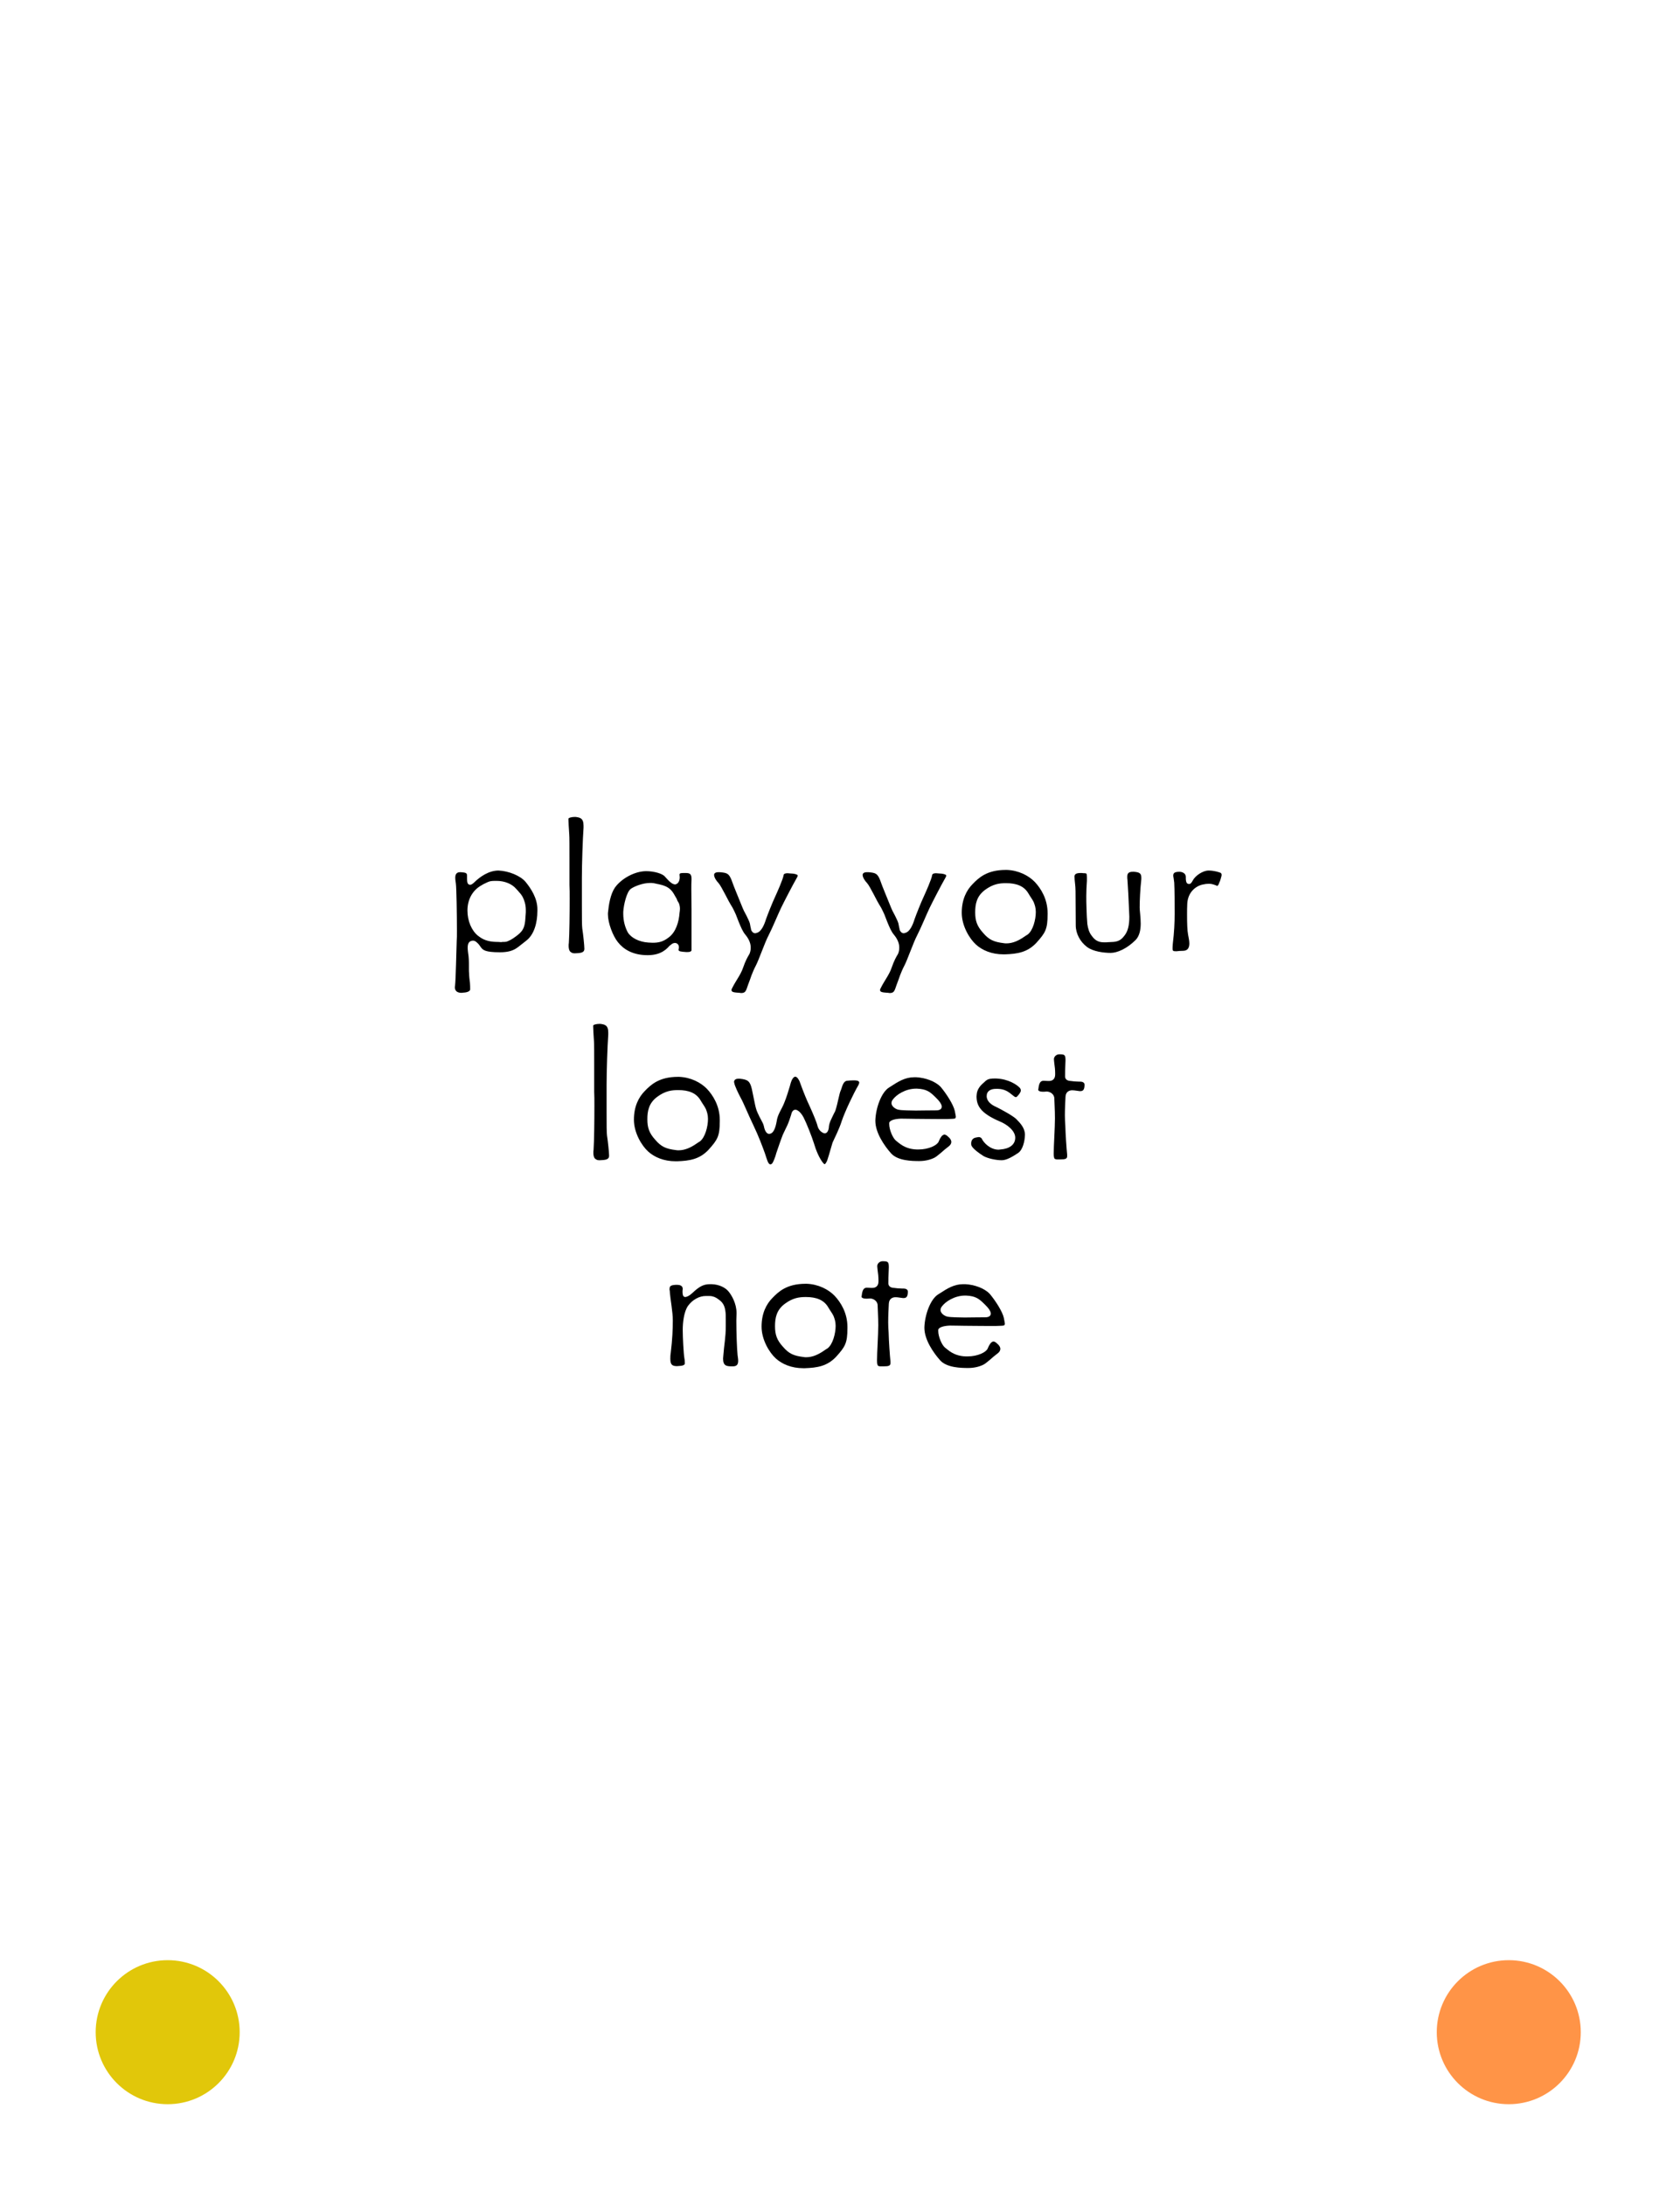 <?xml version="1.0" encoding="UTF-8" standalone="no"?>
<!DOCTYPE svg PUBLIC "-//W3C//DTD SVG 1.1//EN" "http://www.w3.org/Graphics/SVG/1.1/DTD/svg11.dtd">
<svg width="100%" height="100%" viewBox="0 0 406 528" version="1.1" xmlns="http://www.w3.org/2000/svg" xmlns:xlink="http://www.w3.org/1999/xlink" xml:space="preserve" xmlns:serif="http://www.serif.com/" style="fill-rule:evenodd;clip-rule:evenodd;stroke-linejoin:round;stroke-miterlimit:2;">
  <rect id="L3-5" x="0.011" y="-0.001" width="405.12" height="528" style="fill:none;"/>
		<a href="L3-6.svg">
  <circle cx="364.619" cy="491.039" r="17.4" style="fill:#ff9447;"/>
	</a>
  <g transform="matrix(0.24,0,0,0.24,98.888,159.425)">
    <g transform="matrix(208.333,0,0,208.333,30.971,293.642)">
      <path d="M0.471,-0.196l0,-0.008c0,-0.053 -0.031,-0.1 -0.057,-0.132c-0.025,-0.03 -0.082,-0.053 -0.131,-0.055c-0.046,0 -0.089,0.029 -0.118,0.058c-0.008,0.007 -0.014,0.011 -0.019,0.011c-0.005,0 -0.009,-0.003 -0.011,-0.006c-0.003,-0.004 -0.004,-0.013 -0.004,-0.025l-0,-0.013c-0,-0.014 -0.007,-0.015 -0.03,-0.017l-0.004,0c-0.018,0 -0.023,0.012 -0.023,0.027c-0,0.01 0.002,0.02 0.003,0.028c0.003,0.022 0.005,0.15 0.005,0.227c-0,0.023 -0,0.04 -0.001,0.051c-0.002,0.049 -0.004,0.179 -0.008,0.216c-0,0.003 -0.001,0.004 -0.001,0.006c-0,0.021 0.014,0.028 0.033,0.028c0.002,0 0.005,-0.001 0.008,-0.001c0.025,-0.001 0.033,-0.01 0.033,-0.015l-0,-0.005c-0,-0.007 -0,-0.016 -0.001,-0.028c-0.002,-0.014 -0.004,-0.031 -0.004,-0.044c-0.001,-0.007 -0.001,-0.014 -0.001,-0.023l-0,-0.015c-0,-0.02 -0,-0.04 -0.004,-0.063c-0.001,-0.009 -0.002,-0.017 -0.002,-0.023c-0,-0.023 0.007,-0.033 0.023,-0.035l0.004,0c0.008,0 0.015,0.006 0.02,0.011c0.007,0.006 0.012,0.014 0.017,0.021c0.01,0.013 0.02,0.024 0.092,0.024c0.035,0 0.056,-0.006 0.074,-0.016c0.008,-0.005 0.017,-0.011 0.025,-0.018l0.028,-0.022c0.038,-0.029 0.054,-0.086 0.054,-0.144Zm-0.056,0.008l-0.003,0.04c-0.004,0.037 -0.014,0.053 -0.046,0.076c-0.02,0.015 -0.033,0.021 -0.045,0.025c-0.006,0.001 -0.012,0.001 -0.019,0.001c-0.001,-0 -0.004,0.001 -0.006,0.001c-0.005,-0 -0.009,-0.001 -0.015,-0.001c-0.033,-0 -0.065,-0.004 -0.096,-0.029c-0.032,-0.025 -0.052,-0.072 -0.052,-0.123c-0,-0.052 0.023,-0.093 0.06,-0.117c0.009,-0.005 0.016,-0.01 0.023,-0.013l0.017,-0.008c0.012,-0.005 0.023,-0.005 0.041,-0.005c0.041,0 0.075,0.016 0.094,0.038c0.004,0.005 0.01,0.01 0.015,0.017c0.006,0.006 0.012,0.014 0.017,0.023c0.008,0.016 0.015,0.037 0.015,0.062l0,0.013Z" style="fill-rule:nonzero;"/>
    </g>
    <g transform="matrix(208.333,0,0,208.333,141.387,293.642)">
      <path d="M0.168,-0.014c0,-0.015 -0.006,-0.072 -0.01,-0.096c-0.002,-0.012 -0.002,-0.06 -0.002,-0.11l0,-0.137c0,-0.063 0.004,-0.186 0.008,-0.241l0,-0.01c0,-0.037 -0.018,-0.039 -0.038,-0.042l-0.005,0c-0.014,0 -0.03,0.004 -0.03,0.009c0,0.008 0.002,0.053 0.004,0.076c0.001,0.012 0.001,0.06 0.001,0.112l0,0.132c0.001,0.015 0.001,0.04 0.001,0.068c0,0.071 -0.001,0.167 -0.004,0.212c-0.001,0.005 -0.001,0.009 -0.001,0.013c0,0.021 0.006,0.029 0.012,0.032c0.004,0.004 0.012,0.005 0.018,0.005c0.006,0 0.012,-0.001 0.017,-0.001c0.026,-0.002 0.029,-0.011 0.029,-0.022Z" style="fill-rule:nonzero;"/>
    </g>
    <g transform="matrix(208.333,0,0,208.333,192.429,293.642)">
      <path d="M0.306,-0.002c0.008,-0.005 0.015,-0.011 0.02,-0.016c0.005,-0.006 0.01,-0.011 0.015,-0.014c0.006,-0.006 0.013,-0.009 0.02,-0.009c0.01,0 0.019,0.008 0.019,0.02c-0,0.003 -0,0.006 -0.001,0.009c-0,0.001 -0.001,0.002 -0.001,0.003c-0,0.009 0.01,0.01 0.038,0.012l0.005,0c0.015,0 0.018,-0.004 0.02,-0.008l-0,-0.197c-0,-0.033 -0.001,-0.068 -0.001,-0.1c-0,-0.016 -0,-0.031 0.001,-0.045l-0,-0.005c-0,-0.026 -0.013,-0.027 -0.03,-0.027l-0.01,0c-0.012,0 -0.018,0.001 -0.018,0.008c0,0.005 0.001,0.009 0.001,0.012c0,0.016 -0.006,0.03 -0.018,0.034c-0.002,0.001 -0.003,0.001 -0.005,0.001c-0.007,0 -0.016,-0.005 -0.025,-0.013c-0.009,-0.008 -0.016,-0.017 -0.024,-0.025c-0.011,-0.014 -0.052,-0.026 -0.09,-0.026c-0.056,0 -0.12,0.036 -0.151,0.079c-0.022,0.032 -0.03,0.082 -0.034,0.123l0,0.008c0,0.039 0.023,0.102 0.048,0.133c0.026,0.033 0.07,0.063 0.144,0.063c0.036,0 0.06,-0.009 0.077,-0.02Zm0.077,-0.184c-0.003,0.042 -0.017,0.092 -0.052,0.118c-0.027,0.021 -0.048,0.026 -0.079,0.026c-0.006,0 -0.012,-0.001 -0.02,-0.001c-0.045,-0.003 -0.083,-0.023 -0.099,-0.049c-0.013,-0.024 -0.022,-0.055 -0.022,-0.09l-0,-0.009c0.002,-0.036 0.017,-0.097 0.036,-0.111c0.014,-0.011 0.057,-0.029 0.093,-0.029c0.006,0 0.012,0 0.018,0.001l0.023,0.005c0.004,0 0.004,0.001 0.005,0.001c0.006,0.002 0.015,0.003 0.021,0.006c0.018,0.006 0.035,0.017 0.048,0.039l0.015,0.026c0.001,0.007 0.007,0.014 0.01,0.02c0.003,0.008 0.005,0.017 0.005,0.027c-0,0.006 -0.001,0.013 -0.002,0.02Z" style="fill-rule:nonzero;"/>
    </g>
    <g transform="matrix(208.333,0,0,208.333,300.346,293.642)">
      <path d="M0.432,-0.356c0.003,-0.005 0.004,-0.008 0.004,-0.01c0,-0.004 -0.003,-0.005 -0.006,-0.006c-0.004,-0.002 -0.01,-0.003 -0.016,-0.004l-0.015,-0.001c-0.003,0 -0.008,-0.001 -0.012,-0.001c-0.009,0 -0.018,0.002 -0.019,0.009c-0.002,0.018 -0.031,0.083 -0.042,0.107c-0.011,0.023 -0.035,0.083 -0.043,0.106c-0.008,0.026 -0.022,0.06 -0.044,0.066c-0.003,0.001 -0.006,0.002 -0.008,0.002c-0.01,0 -0.016,-0.007 -0.02,-0.016c0,-0.004 -0.002,-0.009 -0.003,-0.015c-0.001,-0.005 -0.002,-0.011 -0.003,-0.016c-0.003,-0.011 -0.009,-0.022 -0.016,-0.037c-0.008,-0.014 -0.016,-0.03 -0.023,-0.048c-0.014,-0.036 -0.037,-0.088 -0.05,-0.126c-0.013,-0.032 -0.023,-0.034 -0.056,-0.037l-0.007,0c-0.015,0 -0.021,0.006 -0.021,0.013c0,0.014 0.014,0.032 0.021,0.039c0.009,0.01 0.02,0.032 0.032,0.054c0.011,0.022 0.024,0.046 0.036,0.065c0.005,0.01 0.011,0.021 0.016,0.033l0.014,0.036c0.01,0.024 0.019,0.047 0.033,0.063c0.018,0.022 0.025,0.043 0.025,0.06l-0,0.004c-0,0.011 -0.003,0.021 -0.006,0.028c-0.008,0.013 -0.019,0.032 -0.031,0.067c-0.006,0.018 -0.016,0.035 -0.025,0.05c-0.009,0.015 -0.018,0.029 -0.026,0.045c-0.003,0.005 -0.005,0.01 -0.005,0.012c-0,0.012 0.015,0.012 0.04,0.014c0.002,0 0.005,0.001 0.007,0.001c0.012,0 0.017,-0.004 0.02,-0.008c0.003,-0.004 0.005,-0.008 0.007,-0.014l0.007,-0.02c0.006,-0.015 0.011,-0.03 0.016,-0.044c0.006,-0.015 0.012,-0.03 0.02,-0.045c0.016,-0.03 0.043,-0.111 0.063,-0.149c0.019,-0.037 0.045,-0.101 0.06,-0.132c0.015,-0.031 0.057,-0.112 0.076,-0.145Z" style="fill-rule:nonzero;"/>
    </g>
    <g transform="matrix(208.333,0,0,208.333,449.929,293.642)">
      <path d="M0.432,-0.356c0.003,-0.005 0.004,-0.008 0.004,-0.01c0,-0.004 -0.003,-0.005 -0.006,-0.006c-0.004,-0.002 -0.01,-0.003 -0.016,-0.004l-0.015,-0.001c-0.003,0 -0.008,-0.001 -0.012,-0.001c-0.009,0 -0.018,0.002 -0.019,0.009c-0.002,0.018 -0.031,0.083 -0.042,0.107c-0.011,0.023 -0.035,0.083 -0.043,0.106c-0.008,0.026 -0.022,0.06 -0.044,0.066c-0.003,0.001 -0.006,0.002 -0.008,0.002c-0.01,0 -0.016,-0.007 -0.02,-0.016c0,-0.004 -0.002,-0.009 -0.003,-0.015c-0.001,-0.005 -0.002,-0.011 -0.003,-0.016c-0.003,-0.011 -0.009,-0.022 -0.016,-0.037c-0.008,-0.014 -0.016,-0.03 -0.023,-0.048c-0.014,-0.036 -0.037,-0.088 -0.05,-0.126c-0.013,-0.032 -0.023,-0.034 -0.056,-0.037l-0.007,0c-0.015,0 -0.021,0.006 -0.021,0.013c0,0.014 0.014,0.032 0.021,0.039c0.009,0.01 0.02,0.032 0.032,0.054c0.011,0.022 0.024,0.046 0.036,0.065c0.005,0.01 0.011,0.021 0.016,0.033l0.014,0.036c0.01,0.024 0.019,0.047 0.033,0.063c0.018,0.022 0.025,0.043 0.025,0.06l-0,0.004c-0,0.011 -0.003,0.021 -0.006,0.028c-0.008,0.013 -0.019,0.032 -0.031,0.067c-0.006,0.018 -0.016,0.035 -0.025,0.05c-0.009,0.015 -0.018,0.029 -0.026,0.045c-0.003,0.005 -0.005,0.01 -0.005,0.012c-0,0.012 0.015,0.012 0.04,0.014c0.002,0 0.005,0.001 0.007,0.001c0.012,0 0.017,-0.004 0.02,-0.008c0.003,-0.004 0.005,-0.008 0.007,-0.014l0.007,-0.02c0.006,-0.015 0.011,-0.03 0.016,-0.044c0.006,-0.015 0.012,-0.03 0.02,-0.045c0.016,-0.03 0.043,-0.111 0.063,-0.149c0.019,-0.037 0.045,-0.101 0.06,-0.132c0.015,-0.031 0.057,-0.112 0.076,-0.145Z" style="fill-rule:nonzero;"/>
    </g>
    <g transform="matrix(208.333,0,0,208.333,547.429,293.642)">
      <path d="M0.458,-0.18l0,-0.005c0,-0.068 -0.032,-0.119 -0.062,-0.151c-0.03,-0.031 -0.079,-0.056 -0.135,-0.058l-0.005,-0c-0.091,-0 -0.131,0.038 -0.16,0.068c-0.03,0.03 -0.053,0.075 -0.053,0.139c0,0.064 0.038,0.126 0.069,0.154c0.03,0.027 0.075,0.047 0.133,0.047l0.006,-0c0.062,-0.002 0.11,-0.01 0.153,-0.056c0.043,-0.048 0.054,-0.065 0.054,-0.138Zm-0.057,-0.011c0,0.038 -0.014,0.09 -0.039,0.109c-0.006,0.003 -0.012,0.008 -0.02,0.013c-0.025,0.017 -0.053,0.03 -0.083,0.03c-0.004,-0 -0.008,-0 -0.013,-0.001c-0.048,-0.006 -0.071,-0.016 -0.1,-0.05c-0.029,-0.032 -0.038,-0.058 -0.038,-0.099c0,-0.04 0.007,-0.078 0.047,-0.108c0.039,-0.029 0.07,-0.033 0.102,-0.033c0.051,-0 0.088,0.014 0.109,0.051c0.01,0.017 0.019,0.028 0.025,0.041c0.005,0.013 0.01,0.027 0.01,0.047Z" style="fill-rule:nonzero;"/>
    </g>
    <g transform="matrix(208.333,0,0,208.333,650.971,293.642)">
      <path d="M0.413,-0.339c0.001,-0.007 0.001,-0.012 0.001,-0.017c0,-0.02 -0.007,-0.027 -0.036,-0.029l-0.005,0c-0.022,0 -0.027,0.009 -0.027,0.024c0,0.005 0,0.01 0.001,0.016c0.002,0.024 0.006,0.102 0.008,0.153c0,0.008 0.001,0.016 0.001,0.024c0,0.039 -0.006,0.07 -0.024,0.092c-0.021,0.029 -0.042,0.03 -0.073,0.031l-0.003,0c-0.007,0.001 -0.014,0.001 -0.02,0.001c-0.024,0 -0.043,-0.005 -0.062,-0.032c-0.012,-0.015 -0.018,-0.035 -0.021,-0.057c-0.002,-0.021 -0.003,-0.047 -0.004,-0.076c-0.001,-0.024 -0.001,-0.042 -0.001,-0.059c0,-0.023 0.001,-0.043 0.003,-0.073l0,-0.018c0,-0.011 -0.001,-0.015 -0.002,-0.017c-0.001,0 -0.003,-0.001 -0.007,-0.002c-0.004,0 -0.01,0 -0.016,-0.001l-0.007,0c-0.023,0 -0.028,0.008 -0.028,0.017c0,0.021 0.005,0.042 0.005,0.071c0,0.027 0.001,0.123 0.001,0.165c0,0.04 0.022,0.08 0.054,0.104c0.03,0.023 0.083,0.029 0.115,0.029c0.031,0 0.078,-0.02 0.12,-0.062c0.019,-0.019 0.025,-0.049 0.025,-0.08c0,-0.031 -0.005,-0.061 -0.005,-0.078c0,-0.033 0.003,-0.093 0.007,-0.126Z" style="fill-rule:nonzero;"/>
    </g>
    <g transform="matrix(208.333,0,0,208.333,752.846,293.642)">
      <path d="M0.308,-0.38c-0.007,-0.003 -0.031,-0.011 -0.058,-0.011c-0.027,0 -0.064,0.024 -0.077,0.049c-0.003,0.006 -0.007,0.012 -0.012,0.015c-0.003,0.001 -0.005,0.001 -0.006,0.001c-0.005,0 -0.009,-0.003 -0.011,-0.006c-0.003,-0.006 -0.004,-0.014 -0.004,-0.022l0,-0.007c0,-0.017 -0.018,-0.024 -0.031,-0.024c-0.025,0 -0.028,0.008 -0.029,0.013c0,0.001 -0.001,0.002 -0.001,0.004c0,0.003 0.001,0.008 0.002,0.013c0.001,0.007 0.002,0.015 0.003,0.022c0.002,0.033 0.002,0.107 0.002,0.151c0,0.043 -0.002,0.088 -0.009,0.146c-0.001,0.01 -0.001,0.018 -0.001,0.023c0,0.006 0.001,0.009 0.005,0.011c0.002,0.001 0.006,0.001 0.015,0.001c0.008,-0.001 0.018,-0.002 0.03,-0.002c0.025,0 0.031,-0.017 0.031,-0.036c0,-0.014 -0.004,-0.03 -0.006,-0.042c-0.004,-0.02 -0.005,-0.057 -0.005,-0.094c0,-0.02 0,-0.039 0.001,-0.056c0.003,-0.054 0.039,-0.084 0.073,-0.092c0.013,-0.003 0.022,-0.004 0.031,-0.004c0.012,0 0.02,0.002 0.033,0.007c0.002,0 0.005,0.003 0.007,0.003c0.003,0 0.004,-0.001 0.005,-0.004c0.002,-0.001 0.004,-0.005 0.005,-0.01c0.003,-0.005 0.005,-0.011 0.007,-0.018c0.003,-0.01 0.005,-0.017 0.005,-0.021c0,-0.005 -0.002,-0.008 -0.005,-0.01Z" style="fill-rule:nonzero;"/>
    </g>
    <g transform="matrix(208.333,0,0,208.333,166.283,501.975)">
      <path d="M0.168,-0.014c0,-0.015 -0.006,-0.072 -0.01,-0.096c-0.002,-0.012 -0.002,-0.06 -0.002,-0.11l0,-0.137c0,-0.063 0.004,-0.186 0.008,-0.241l0,-0.01c0,-0.037 -0.018,-0.039 -0.038,-0.042l-0.005,0c-0.014,0 -0.03,0.004 -0.03,0.009c0,0.008 0.002,0.053 0.004,0.076c0.001,0.012 0.001,0.06 0.001,0.112l0,0.132c0.001,0.015 0.001,0.04 0.001,0.068c0,0.071 -0.001,0.167 -0.004,0.212c-0.001,0.005 -0.001,0.009 -0.001,0.013c0,0.021 0.006,0.029 0.012,0.032c0.004,0.004 0.012,0.005 0.018,0.005c0.006,0 0.012,-0.001 0.017,-0.001c0.026,-0.002 0.029,-0.011 0.029,-0.022Z" style="fill-rule:nonzero;"/>
    </g>
    <g transform="matrix(208.333,0,0,208.333,217.325,501.975)">
      <path d="M0.458,-0.18l0,-0.005c0,-0.068 -0.032,-0.119 -0.062,-0.151c-0.03,-0.031 -0.079,-0.056 -0.135,-0.058l-0.005,-0c-0.091,-0 -0.131,0.038 -0.16,0.068c-0.03,0.03 -0.053,0.075 -0.053,0.139c0,0.064 0.038,0.126 0.069,0.154c0.03,0.027 0.075,0.047 0.133,0.047l0.006,-0c0.062,-0.002 0.11,-0.01 0.153,-0.056c0.043,-0.048 0.054,-0.065 0.054,-0.138Zm-0.057,-0.011c0,0.038 -0.014,0.09 -0.039,0.109c-0.006,0.003 -0.012,0.008 -0.02,0.013c-0.025,0.017 -0.053,0.03 -0.083,0.03c-0.004,-0 -0.008,-0 -0.013,-0.001c-0.048,-0.006 -0.071,-0.016 -0.1,-0.05c-0.029,-0.032 -0.038,-0.058 -0.038,-0.099c0,-0.04 0.007,-0.078 0.047,-0.108c0.039,-0.029 0.07,-0.033 0.102,-0.033c0.051,-0 0.088,0.014 0.109,0.051c0.01,0.017 0.019,0.028 0.025,0.041c0.005,0.013 0.01,0.027 0.01,0.047Z" style="fill-rule:nonzero;"/>
    </g>
    <g transform="matrix(208.333,0,0,208.333,320.867,501.975)">
      <path d="M0.631,-0.354c0.002,-0.005 0.004,-0.009 0.004,-0.012c0,-0.006 -0.005,-0.009 -0.012,-0.01c-0.005,-0.001 -0.011,-0.001 -0.017,-0.001c-0.01,0 -0.021,0.001 -0.03,0.002c-0.009,0.001 -0.014,0.007 -0.019,0.016c-0.005,0.01 -0.007,0.021 -0.011,0.03c-0.004,0.008 -0.007,0.022 -0.011,0.039c-0.004,0.017 -0.008,0.036 -0.013,0.052c-0.002,0.008 -0.006,0.016 -0.01,0.023c-0.01,0.022 -0.023,0.042 -0.024,0.067c-0.002,0.016 -0.009,0.027 -0.02,0.027c-0.002,0 -0.006,-0.001 -0.009,-0.003c-0.011,-0.005 -0.021,-0.017 -0.025,-0.031c-0.005,-0.021 -0.024,-0.065 -0.038,-0.096c-0.015,-0.031 -0.03,-0.069 -0.04,-0.096l-0.007,-0.019c-0.002,-0.006 -0.004,-0.011 -0.007,-0.015c-0.005,-0.009 -0.01,-0.013 -0.016,-0.014c-0.016,0.002 -0.023,0.034 -0.026,0.045c-0.006,0.02 -0.016,0.054 -0.028,0.083c-0.006,0.015 -0.014,0.029 -0.021,0.043c-0.007,0.014 -0.013,0.029 -0.015,0.045c-0.006,0.034 -0.016,0.057 -0.032,0.06c-0.002,-0 -0.003,0.001 -0.003,0.001c-0.012,-0 -0.022,-0.012 -0.027,-0.038c-0.002,-0.009 -0.006,-0.017 -0.012,-0.028c-0.006,-0.011 -0.012,-0.022 -0.018,-0.036c-0.007,-0.014 -0.011,-0.032 -0.015,-0.052l-0.013,-0.063c-0.009,-0.039 -0.02,-0.046 -0.058,-0.05l-0.007,0c-0.017,0 -0.021,0.009 -0.021,0.016c0,0.002 0.001,0.003 0.001,0.004c0.001,0.012 0.02,0.052 0.032,0.074c0.012,0.021 0.035,0.078 0.06,0.13c0.026,0.054 0.044,0.103 0.056,0.136c0.01,0.029 0.015,0.054 0.027,0.054c0.01,-0 0.016,-0.018 0.024,-0.04l0.004,-0.014c0.01,-0.029 0.022,-0.065 0.032,-0.09c0.006,-0.014 0.015,-0.03 0.022,-0.046c0.007,-0.016 0.013,-0.034 0.018,-0.05c0.003,-0.015 0.01,-0.024 0.02,-0.024c0.004,-0 0.008,0.001 0.012,0.004c0.011,0.006 0.021,0.02 0.028,0.033c0.014,0.027 0.04,0.093 0.05,0.125c0.009,0.031 0.026,0.074 0.046,0.097c0.003,0.002 0.004,0.004 0.006,0.004c0.002,-0 0.003,-0.002 0.006,-0.006c0.006,-0.008 0.008,-0.018 0.011,-0.027c0.004,-0.011 0.014,-0.049 0.021,-0.071c0.009,-0.021 0.032,-0.064 0.045,-0.106c0.015,-0.044 0.055,-0.129 0.08,-0.172Z" style="fill-rule:nonzero;"/>
    </g>
    <g transform="matrix(208.333,0,0,208.333,459.2,501.975)">
      <path d="M0.437,-0.197c0,-0.001 0.001,-0.002 0.001,-0.004c0,-0.001 -0.001,-0.004 -0.001,-0.007l-0.004,-0.021c-0.007,-0.032 -0.042,-0.085 -0.068,-0.116c-0.026,-0.028 -0.076,-0.045 -0.118,-0.047l-0.011,0c-0.043,0 -0.077,0.021 -0.112,0.044l-0.008,0.005c-0.038,0.023 -0.065,0.099 -0.067,0.159l0,0.003c0,0.057 0.043,0.12 0.077,0.158c0.033,0.035 0.101,0.036 0.135,0.036c0.032,0 0.058,-0.008 0.075,-0.017c0.007,-0.004 0.017,-0.012 0.029,-0.022c0.011,-0.01 0.023,-0.02 0.036,-0.03c0.01,-0.007 0.015,-0.015 0.015,-0.023c0,-0.009 -0.005,-0.018 -0.02,-0.03c-0.005,-0.004 -0.01,-0.006 -0.013,-0.006c-0.005,0 -0.008,0.003 -0.012,0.006c-0.007,0.008 -0.012,0.018 -0.016,0.028c-0.008,0.018 -0.048,0.038 -0.098,0.038l-0.008,0c-0.033,-0.001 -0.061,-0.011 -0.086,-0.031l-0.015,-0.012c-0.016,-0.014 -0.032,-0.054 -0.032,-0.079l0,-0.007c0.003,-0.012 0.027,-0.019 0.057,-0.02c0.025,0 0.053,0.001 0.068,0.001c0.021,0 0.079,0.001 0.124,0.001c0.023,0 0.043,0 0.054,-0.001c0.017,0 0.018,-0.004 0.018,-0.006Zm-0.071,-0.066c0.003,0.005 0.004,0.009 0.004,0.013c0,0.011 -0.009,0.018 -0.027,0.018c-0.039,-0 -0.082,0.001 -0.099,0.001c-0.018,-0 -0.071,-0.001 -0.082,-0.004c-0.011,-0.001 -0.035,-0.014 -0.035,-0.032c0,-0.006 0.002,-0.012 0.007,-0.018c0.016,-0.022 0.06,-0.052 0.112,-0.052l0.004,0c0.047,0.002 0.063,0.016 0.086,0.038c0.01,0.01 0.024,0.023 0.03,0.036Z" style="fill-rule:nonzero;"/>
    </g>
    <g transform="matrix(208.333,0,0,208.333,558.367,501.975)">
      <path d="M0.296,-0.114c0,-0.032 -0.022,-0.056 -0.042,-0.076c-0.016,-0.016 -0.077,-0.049 -0.098,-0.059c-0.023,-0.01 -0.045,-0.027 -0.045,-0.052c0,-0.025 0.02,-0.035 0.045,-0.035l0.009,-0c0.032,0.001 0.049,0.012 0.073,0.032c0.008,0.007 0.012,0.008 0.014,0.008c0.003,-0 0.005,-0.002 0.007,-0.004l0.007,-0.008c0.002,-0.003 0.005,-0.006 0.006,-0.009c0.003,-0.004 0.004,-0.008 0.004,-0.011c0,-0.004 -0.001,-0.008 -0.005,-0.013c-0.014,-0.015 -0.055,-0.043 -0.115,-0.045l-0.007,-0c-0.017,-0 -0.026,0.002 -0.033,0.005c-0.008,0.004 -0.014,0.01 -0.02,0.016c-0.014,0.011 -0.031,0.031 -0.033,0.054c-0,0.004 -0.001,0.008 -0.001,0.011c-0,0.023 0.005,0.042 0.019,0.06c0.016,0.022 0.052,0.044 0.09,0.06c0.04,0.016 0.078,0.047 0.078,0.08c0,0.034 -0.028,0.054 -0.072,0.057c-0.003,-0 -0.006,0.001 -0.008,0.001c-0.043,-0 -0.073,-0.036 -0.08,-0.05c-0.002,-0.007 -0.01,-0.011 -0.016,-0.011c-0.004,-0 -0.01,0.002 -0.017,0.003c-0.015,0.004 -0.02,0.016 -0.02,0.028c0,0.004 0,0.009 0.003,0.013c0.007,0.013 0.033,0.033 0.057,0.048c0.022,0.012 0.061,0.02 0.088,0.02c0.024,-0 0.053,-0.018 0.079,-0.035c0.022,-0.015 0.032,-0.055 0.033,-0.088Z" style="fill-rule:nonzero;"/>
    </g>
    <g transform="matrix(208.333,0,0,208.333,627.325,501.975)">
      <path d="M0.253,-0.356c0,-0.008 -0.004,-0.011 -0.012,-0.014c-0.005,-0.001 -0.011,-0.001 -0.017,-0.001c-0.007,0 -0.013,-0.001 -0.02,-0.001l-0.017,-0.002c-0.005,0 -0.009,-0.001 -0.013,-0.002c-0.009,-0.003 -0.015,-0.01 -0.015,-0.02c0,-0.014 0,-0.038 0.002,-0.077l0,-0.004c0,-0.015 -0.003,-0.02 -0.006,-0.022c-0.005,-0.004 -0.015,-0.004 -0.021,-0.004l-0.003,0c-0.015,0 -0.024,0.012 -0.025,0.018c0,0.001 -0.001,0.003 -0.001,0.004c0,0.005 0.001,0.013 0.002,0.023c0.002,0.013 0.004,0.03 0.004,0.047l0,0.005c0,0.018 -0.008,0.028 -0.021,0.031c-0.004,0.001 -0.008,0.001 -0.012,0.001c-0.007,0 -0.016,-0.001 -0.023,-0.001c-0.014,0 -0.022,0.009 -0.025,0.039c0,0.001 -0.001,0.002 -0.001,0.003c0,0.006 0.004,0.008 0.012,0.01c0.005,0.001 0.01,0.001 0.015,0.001c0.005,0 0.01,-0.001 0.014,-0.001c0.016,0 0.037,0.012 0.037,0.034c0,0.016 0.003,0.051 0.003,0.096c0,0.045 -0.006,0.131 -0.006,0.17c0,0.019 0.003,0.024 0.006,0.026l0.008,0.002l0.018,0c0.025,0 0.033,-0.003 0.033,-0.016l0,-0.007c-0.003,-0.028 -0.008,-0.1 -0.009,-0.142c-0.001,-0.014 -0.002,-0.031 -0.002,-0.048c0,-0.033 0.002,-0.067 0.003,-0.089c0.001,-0.022 0.014,-0.031 0.03,-0.032l0.003,0c0.012,0 0.023,0.003 0.035,0.004l0.004,0c0.013,0 0.02,-0.007 0.02,-0.031Z" style="fill-rule:nonzero;"/>
    </g>
    <g transform="matrix(208.333,0,0,208.333,245.033,710.309)">
      <path d="M0.411,-0.05c-0.003,-0.026 -0.006,-0.108 -0.006,-0.166c0,-0.012 0.001,-0.024 0.001,-0.033l0,-0.004c0,-0.046 -0.024,-0.086 -0.038,-0.103c-0.014,-0.018 -0.044,-0.035 -0.083,-0.036l-0.007,0c-0.033,0 -0.053,0.012 -0.087,0.044c-0.014,0.013 -0.025,0.017 -0.032,0.018c-0.006,0 -0.009,-0.003 -0.011,-0.006c-0.002,-0.005 -0.003,-0.011 -0.003,-0.017c0,-0.006 0,-0.011 0.001,-0.016c0,-0.017 -0.016,-0.02 -0.028,-0.02c-0.011,0 -0.03,0.001 -0.034,0.01c-0.001,0.003 -0.002,0.007 -0.002,0.012c0.001,0.006 0.002,0.011 0.002,0.018c0.002,0.028 0.014,0.091 0.014,0.132c0,0.041 -0.002,0.091 -0.01,0.157c-0.002,0.012 -0.002,0.021 -0.002,0.029c0,0.029 0.01,0.035 0.033,0.035c0.003,0 0.007,-0.001 0.012,-0.001c0.02,-0.001 0.024,-0.007 0.025,-0.01l0,-0.007c0,-0.007 -0.001,-0.015 -0.002,-0.02c-0.004,-0.022 -0.008,-0.102 -0.008,-0.137c0,-0.033 0.005,-0.088 0.026,-0.117c0.022,-0.03 0.055,-0.047 0.085,-0.047l0.014,0c0.006,0 0.013,0 0.019,0.002c0.011,0.002 0.021,0.008 0.035,0.019c0.017,0.013 0.024,0.03 0.027,0.051c0.002,0.012 0.002,0.026 0.002,0.041l-0,0.032c-0,0.057 -0.008,0.089 -0.012,0.145c-0,0.004 -0.001,0.009 -0.001,0.012c-0,0.037 0.017,0.038 0.047,0.038c0.021,0 0.026,-0.011 0.026,-0.027c-0,-0.009 -0.002,-0.019 -0.003,-0.028Z" style="fill-rule:nonzero;"/>
    </g>
    <g transform="matrix(208.333,0,0,208.333,345.867,710.309)">
      <path d="M0.458,-0.18l0,-0.005c0,-0.068 -0.032,-0.119 -0.062,-0.151c-0.03,-0.031 -0.079,-0.056 -0.135,-0.058l-0.005,-0c-0.091,-0 -0.131,0.038 -0.16,0.068c-0.03,0.03 -0.053,0.075 -0.053,0.139c0,0.064 0.038,0.126 0.069,0.154c0.03,0.027 0.075,0.047 0.133,0.047l0.006,-0c0.062,-0.002 0.11,-0.01 0.153,-0.056c0.043,-0.048 0.054,-0.065 0.054,-0.138Zm-0.057,-0.011c0,0.038 -0.014,0.09 -0.039,0.109c-0.006,0.003 -0.012,0.008 -0.02,0.013c-0.025,0.017 -0.053,0.03 -0.083,0.03c-0.004,-0 -0.008,-0 -0.013,-0.001c-0.048,-0.006 -0.071,-0.016 -0.1,-0.05c-0.029,-0.032 -0.038,-0.058 -0.038,-0.099c0,-0.04 0.007,-0.078 0.047,-0.108c0.039,-0.029 0.07,-0.033 0.102,-0.033c0.051,-0 0.088,0.014 0.109,0.051c0.01,0.017 0.019,0.028 0.025,0.041c0.005,0.013 0.01,0.027 0.01,0.047Z" style="fill-rule:nonzero;"/>
    </g>
    <g transform="matrix(208.333,0,0,208.333,449.408,710.309)">
      <path d="M0.253,-0.356c0,-0.008 -0.004,-0.011 -0.012,-0.014c-0.005,-0.001 -0.011,-0.001 -0.017,-0.001c-0.007,0 -0.013,-0.001 -0.02,-0.001l-0.017,-0.002c-0.005,0 -0.009,-0.001 -0.013,-0.002c-0.009,-0.003 -0.015,-0.01 -0.015,-0.02c0,-0.014 0,-0.038 0.002,-0.077l0,-0.004c0,-0.015 -0.003,-0.02 -0.006,-0.022c-0.005,-0.004 -0.015,-0.004 -0.021,-0.004l-0.003,0c-0.015,0 -0.024,0.012 -0.025,0.018c0,0.001 -0.001,0.003 -0.001,0.004c0,0.005 0.001,0.013 0.002,0.023c0.002,0.013 0.004,0.03 0.004,0.047l0,0.005c0,0.018 -0.008,0.028 -0.021,0.031c-0.004,0.001 -0.008,0.001 -0.012,0.001c-0.007,0 -0.016,-0.001 -0.023,-0.001c-0.014,0 -0.022,0.009 -0.025,0.039c0,0.001 -0.001,0.002 -0.001,0.003c0,0.006 0.004,0.008 0.012,0.01c0.005,0.001 0.01,0.001 0.015,0.001c0.005,0 0.01,-0.001 0.014,-0.001c0.016,0 0.037,0.012 0.037,0.034c0,0.016 0.003,0.051 0.003,0.096c0,0.045 -0.006,0.131 -0.006,0.17c0,0.019 0.003,0.024 0.006,0.026l0.008,0.002l0.018,0c0.025,0 0.033,-0.003 0.033,-0.016l0,-0.007c-0.003,-0.028 -0.008,-0.1 -0.009,-0.142c-0.001,-0.014 -0.002,-0.031 -0.002,-0.048c0,-0.033 0.002,-0.067 0.003,-0.089c0.001,-0.022 0.014,-0.031 0.03,-0.032l0.003,0c0.012,0 0.023,0.003 0.035,0.004l0.004,0c0.013,0 0.02,-0.007 0.02,-0.031Z" style="fill-rule:nonzero;"/>
    </g>
    <g transform="matrix(208.333,0,0,208.333,508.575,710.309)">
      <path d="M0.437,-0.197c0,-0.001 0.001,-0.002 0.001,-0.004c0,-0.001 -0.001,-0.004 -0.001,-0.007l-0.004,-0.021c-0.007,-0.032 -0.042,-0.085 -0.068,-0.116c-0.026,-0.028 -0.076,-0.045 -0.118,-0.047l-0.011,0c-0.043,0 -0.077,0.021 -0.112,0.044l-0.008,0.005c-0.038,0.023 -0.065,0.099 -0.067,0.159l0,0.003c0,0.057 0.043,0.12 0.077,0.158c0.033,0.035 0.101,0.036 0.135,0.036c0.032,0 0.058,-0.008 0.075,-0.017c0.007,-0.004 0.017,-0.012 0.029,-0.022c0.011,-0.01 0.023,-0.02 0.036,-0.03c0.01,-0.007 0.015,-0.015 0.015,-0.023c0,-0.009 -0.005,-0.018 -0.02,-0.03c-0.005,-0.004 -0.01,-0.006 -0.013,-0.006c-0.005,0 -0.008,0.003 -0.012,0.006c-0.007,0.008 -0.012,0.018 -0.016,0.028c-0.008,0.018 -0.048,0.038 -0.098,0.038l-0.008,0c-0.033,-0.001 -0.061,-0.011 -0.086,-0.031l-0.015,-0.012c-0.016,-0.014 -0.032,-0.054 -0.032,-0.079l0,-0.007c0.003,-0.012 0.027,-0.019 0.057,-0.02c0.025,0 0.053,0.001 0.068,0.001c0.021,0 0.079,0.001 0.124,0.001c0.023,0 0.043,0 0.054,-0.001c0.017,0 0.018,-0.004 0.018,-0.006Zm-0.071,-0.066c0.003,0.005 0.004,0.009 0.004,0.013c0,0.011 -0.009,0.018 -0.027,0.018c-0.039,-0 -0.082,0.001 -0.099,0.001c-0.018,-0 -0.071,-0.001 -0.082,-0.004c-0.011,-0.001 -0.035,-0.014 -0.035,-0.032c0,-0.006 0.002,-0.012 0.007,-0.018c0.016,-0.022 0.06,-0.052 0.112,-0.052l0.004,0c0.047,0.002 0.063,0.016 0.086,0.038c0.01,0.01 0.024,0.023 0.03,0.036Z" style="fill-rule:nonzero;"/>
    </g>
  </g>
		<a href="L5-5.svg">
  <circle id="Link-to-L5-5" serif:id="Link to L5-5" cx="40.523" cy="491.039" r="17.4" style="fill:#e1c70a;"/>
	</a>
</svg>
